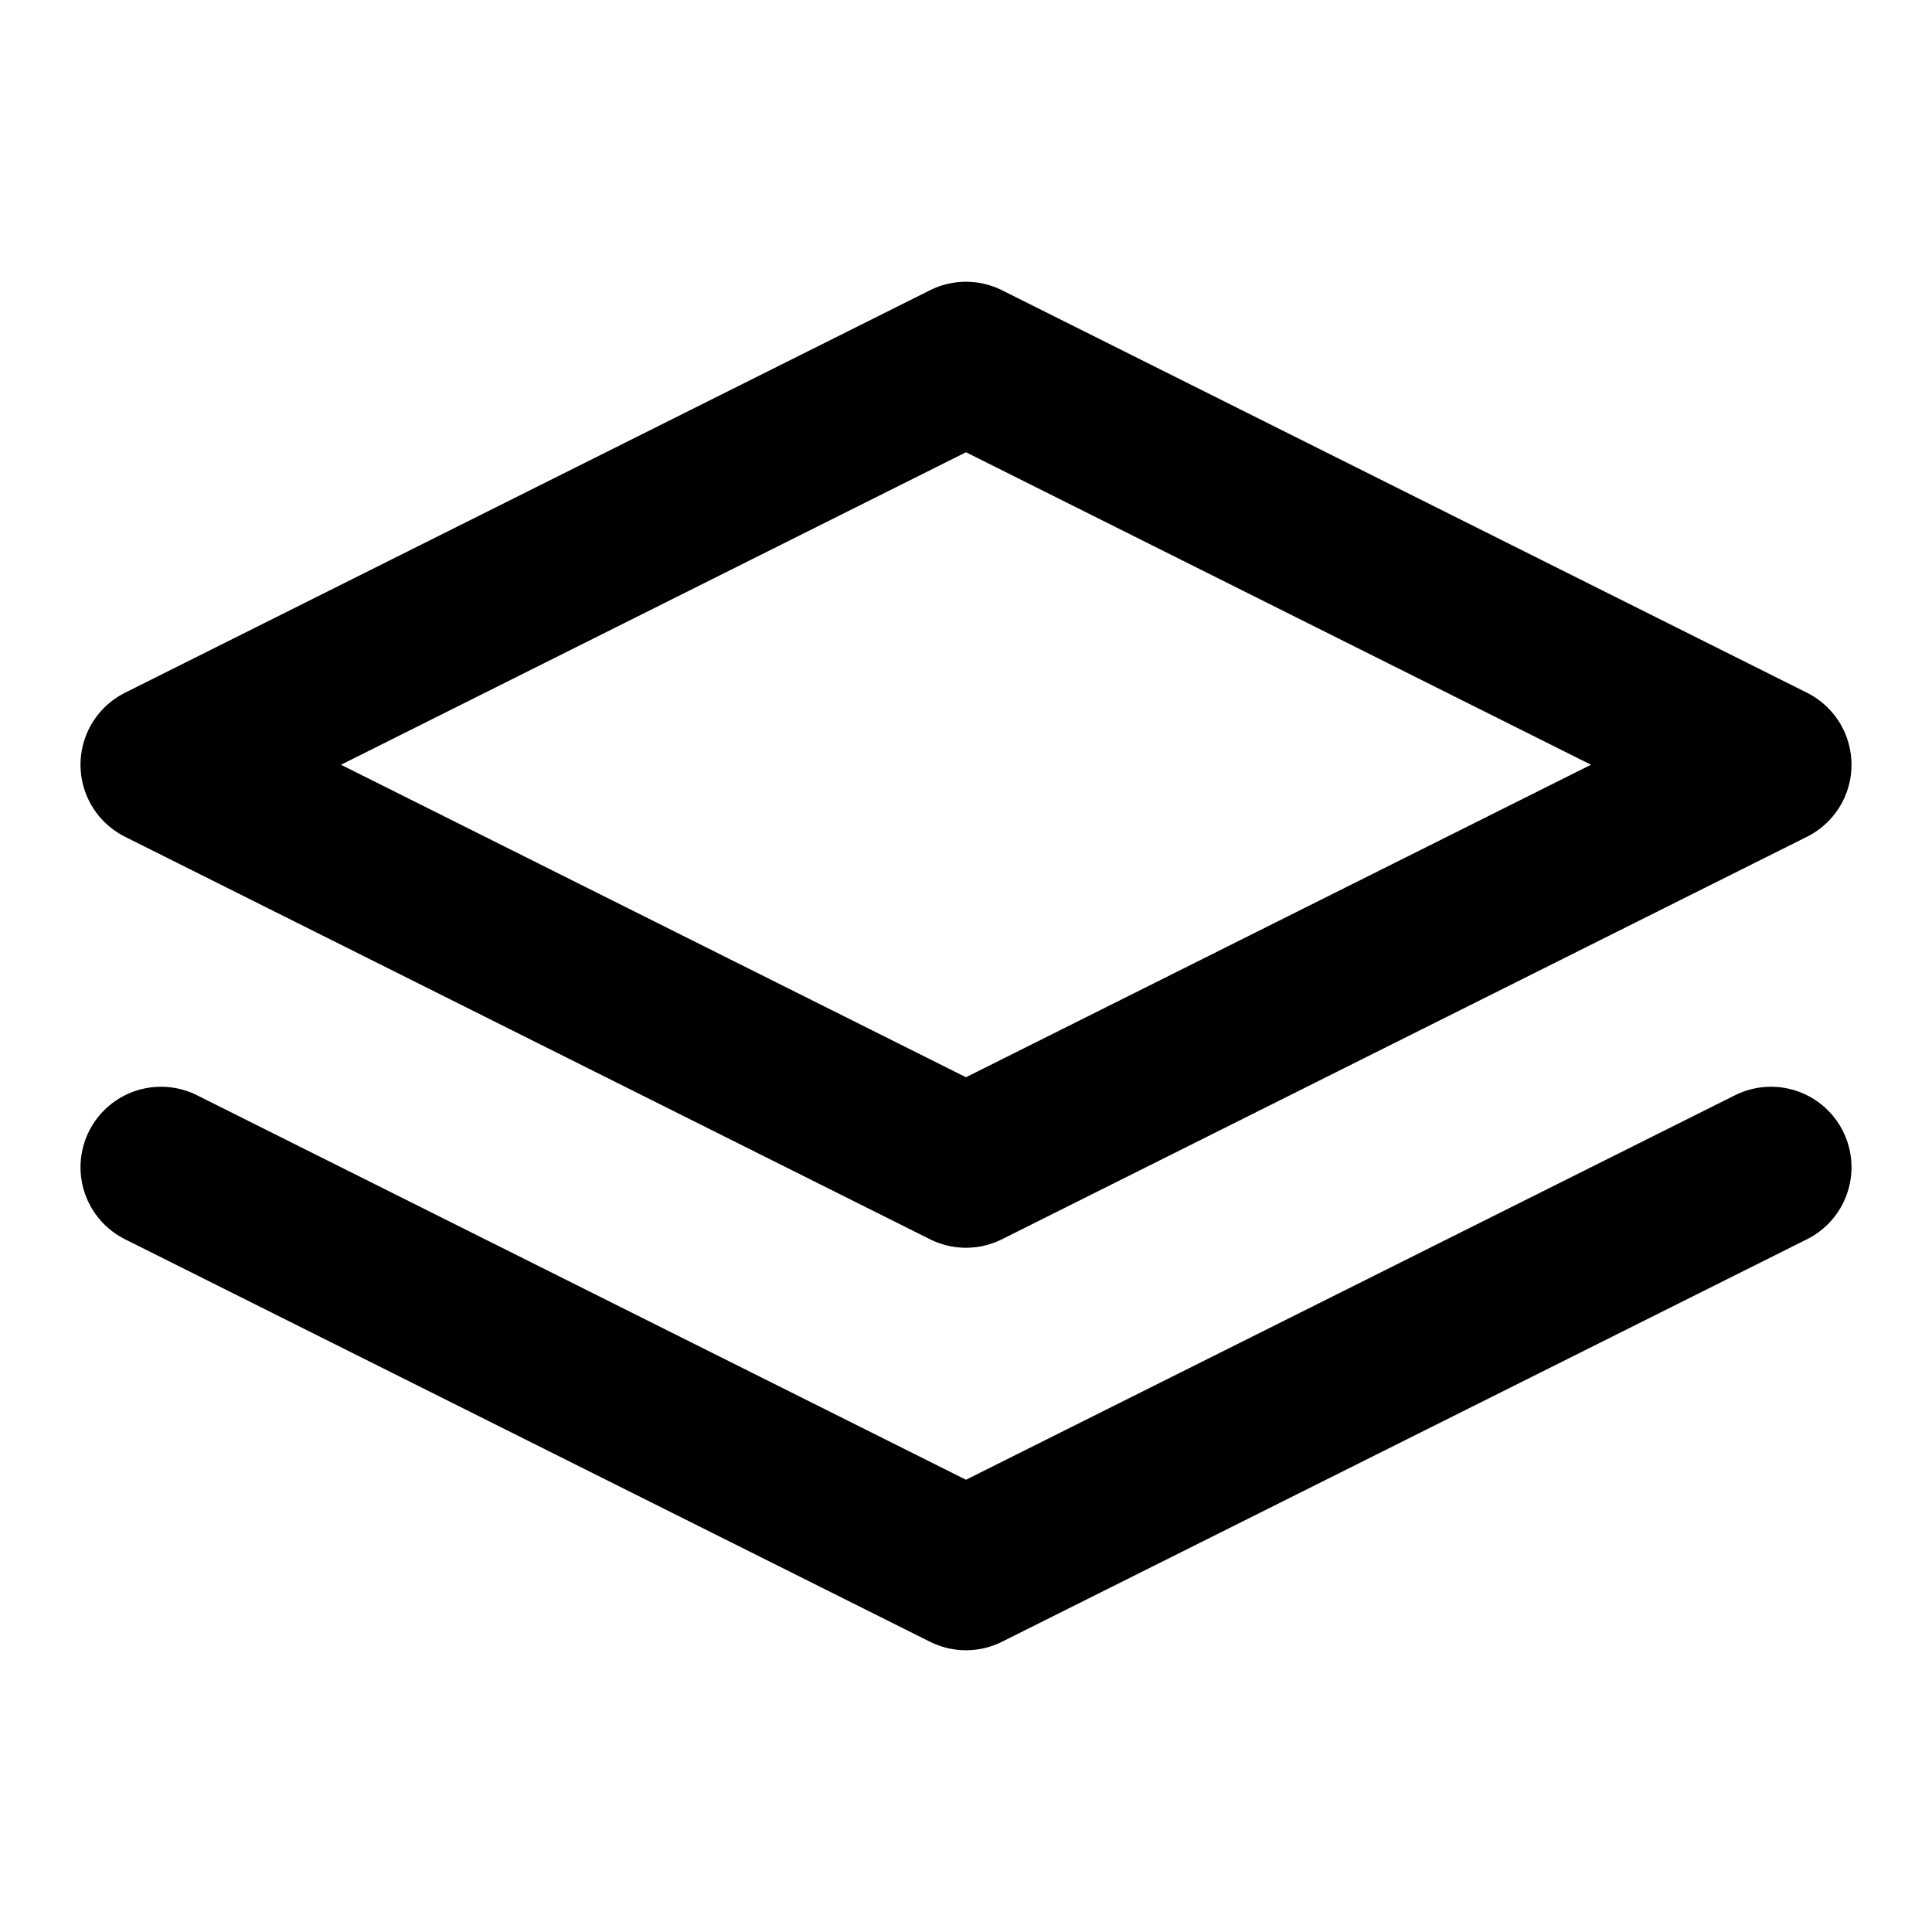 <svg width="24" height="24" viewBox="0 0 24 24" fill="none" xmlns="http://www.w3.org/2000/svg">
<path d="M2 14.5L12 19.5L22 14.5M12 4.5L2 9.5L12 14.5L22 9.5L12 4.5Z" stroke="currentColor" stroke-width="2" stroke-linecap="round" stroke-linejoin="round"/>
</svg>
